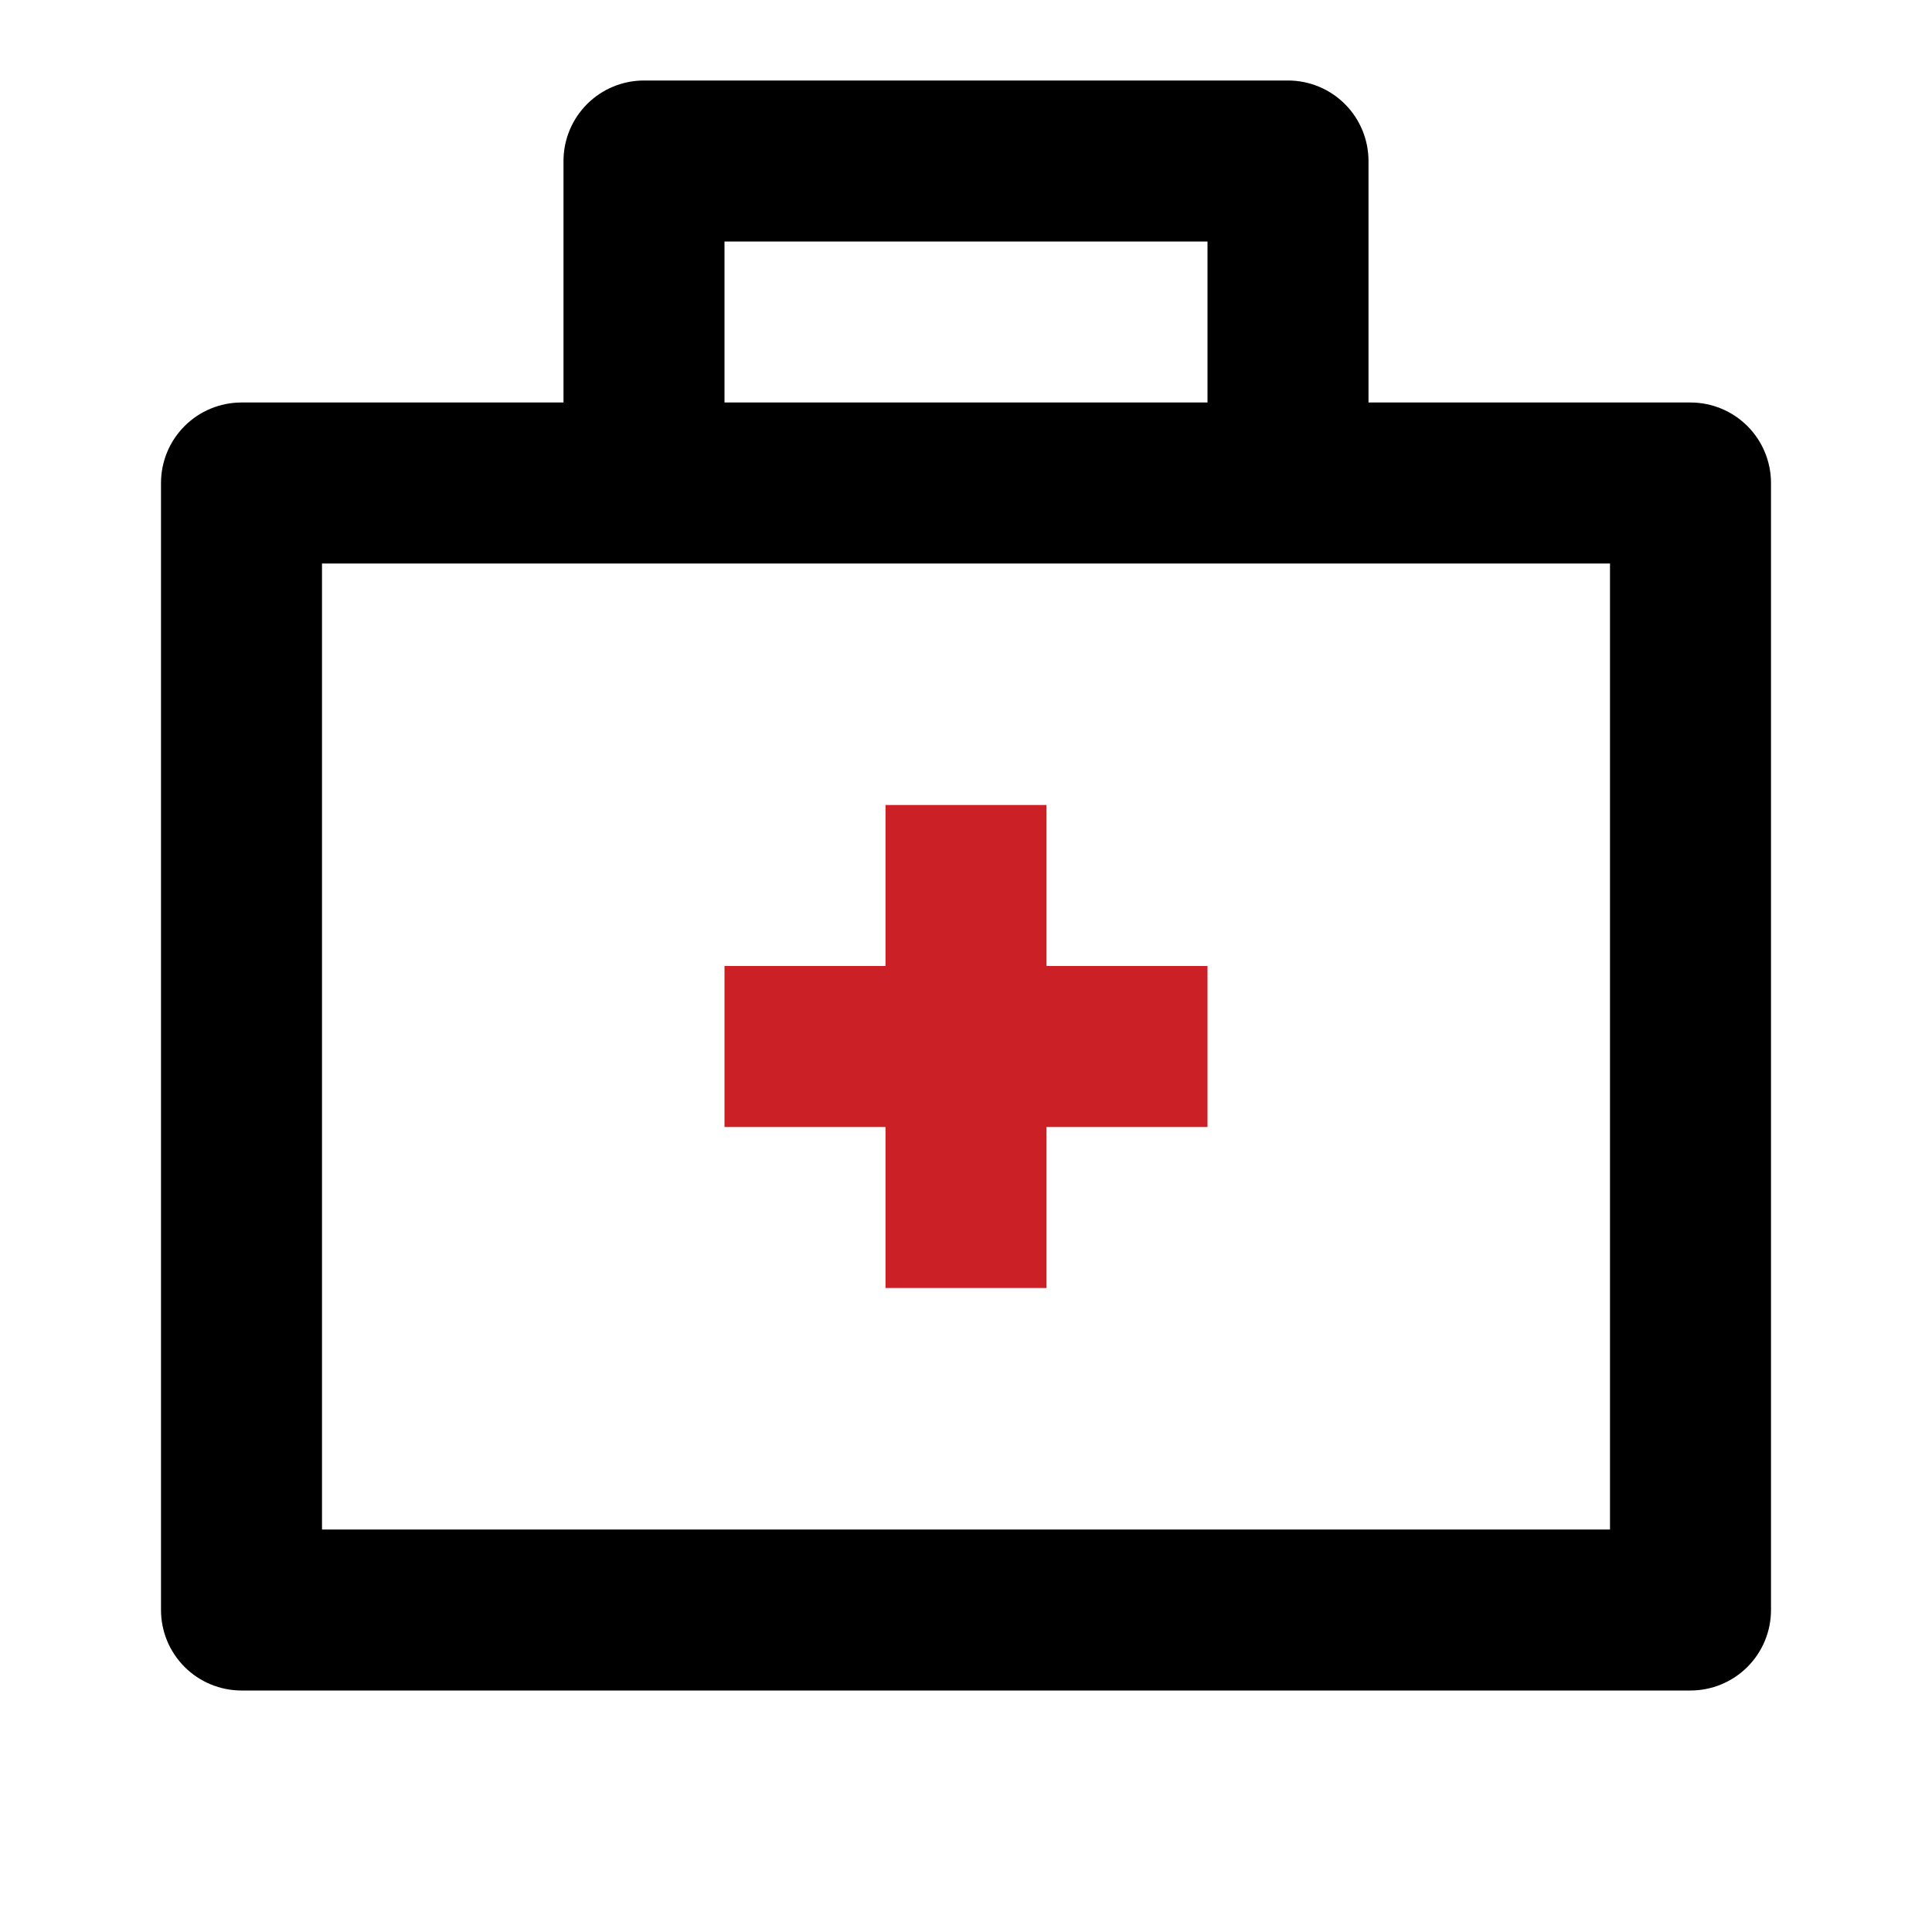 <svg width="54" height="54" viewBox="0 0 54 54" fill="none" xmlns="http://www.w3.org/2000/svg">
<g clip-path="url(#clip0_2957_69088)">
<path fill-rule="evenodd" clip-rule="evenodd" d="M15.75 4.5V11.25H6.75C6.153 11.25 5.581 11.487 5.159 11.909C4.737 12.331 4.5 12.903 4.5 13.5V45C4.5 45.597 4.737 46.169 5.159 46.591C5.581 47.013 6.153 47.25 6.75 47.25H47.25C47.847 47.25 48.419 47.013 48.841 46.591C49.263 46.169 49.5 45.597 49.5 45V13.5C49.5 12.903 49.263 12.331 48.841 11.909C48.419 11.487 47.847 11.25 47.25 11.25H38.25V4.5C38.25 3.903 38.013 3.331 37.591 2.909C37.169 2.487 36.597 2.25 36 2.25H18C17.403 2.25 16.831 2.487 16.409 2.909C15.987 3.331 15.75 3.903 15.75 4.5ZM20.25 11.25V6.75H33.75V11.25H20.25ZM9 29.25V42.75H45V29.25V24.75V15.75H9V24.75V29.25Z" fill="black"/>
<path d="M20.25 31.5H24.75V36H29.25V31.5H33.75V27H29.25V22.5H24.75V27H20.25V31.5Z" fill="#CC2027"/>
</g>
<defs>
<clipPath id="clip0_2957_69088">
<rect width="54" height="54" fill="white"/>
</clipPath>
</defs>
</svg>
